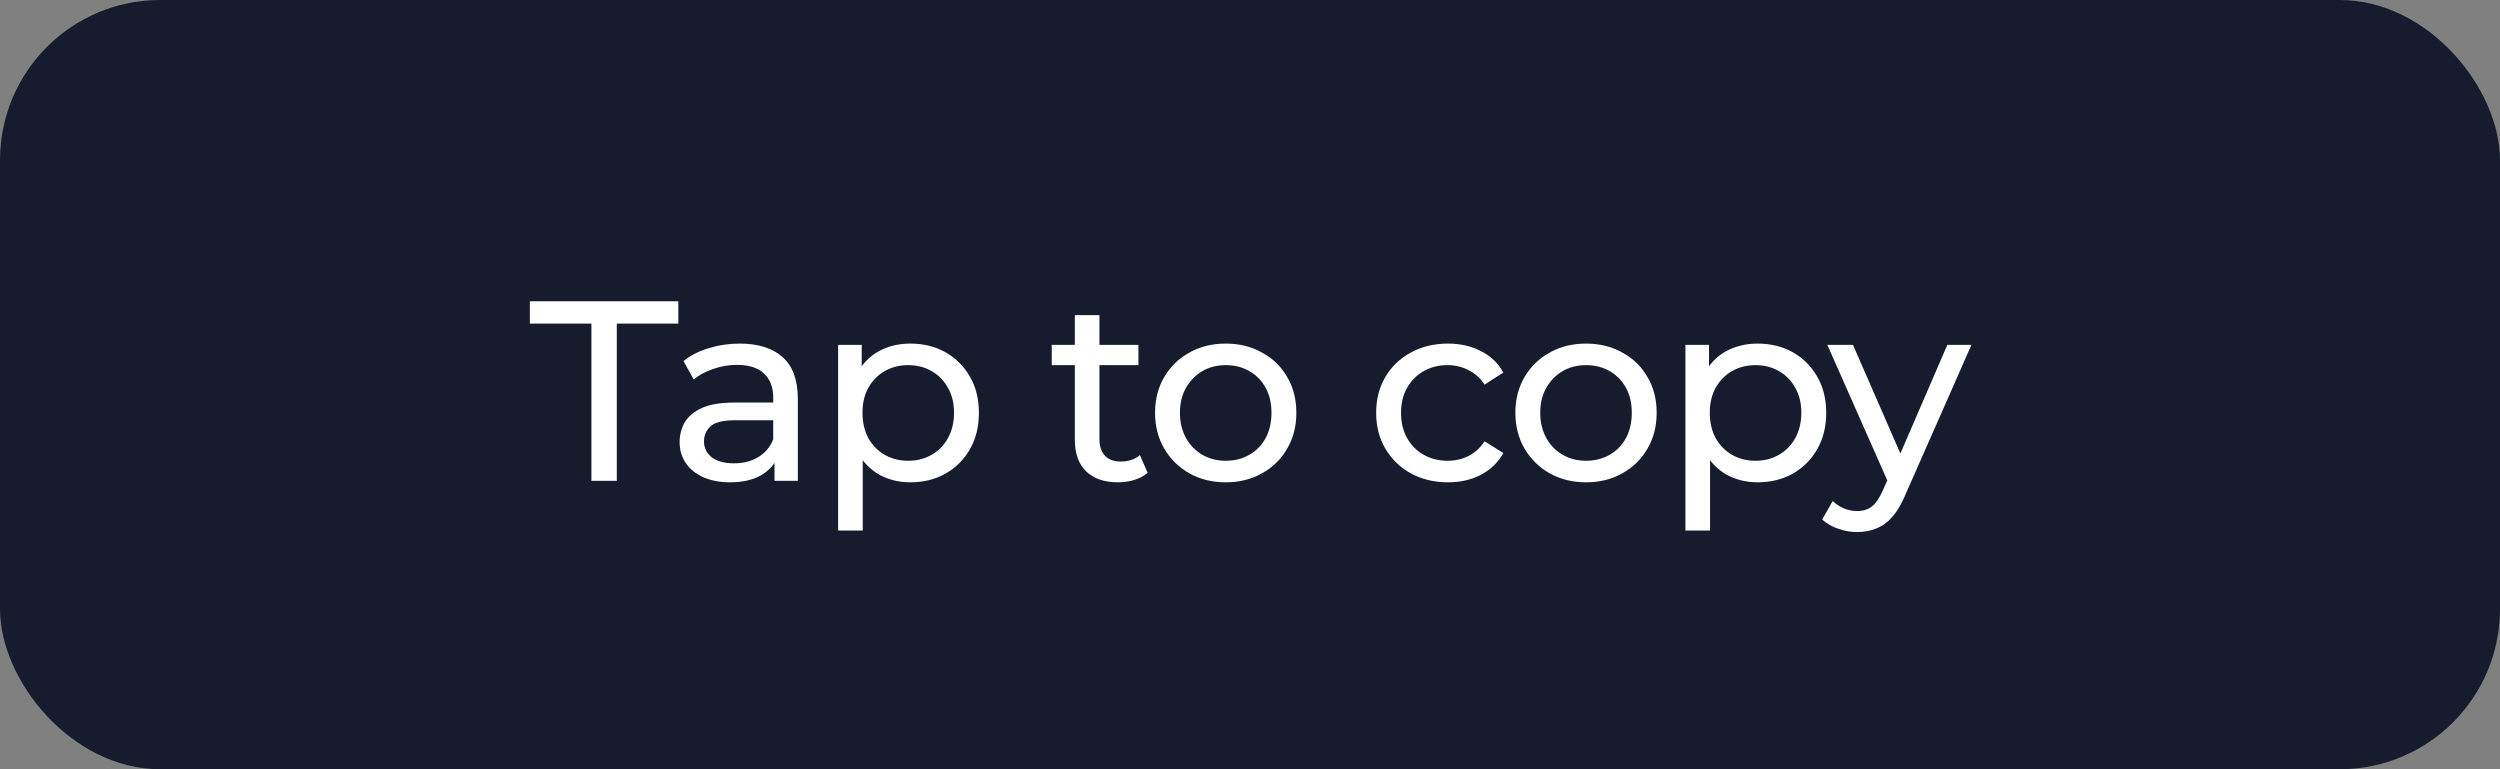 <svg width="156" height="48" viewBox="0 0 156 48" fill="none" xmlns="http://www.w3.org/2000/svg">
<rect x="0" y="0" width="156" height="48" fill="#808080" stroke="none"/>
<rect width="156" height="48" rx="10" fill="#161C2D"/>
<path d="M36.904 30V20.192H33.064V18.8H42.328V20.192H38.488V30H36.904ZM48.329 30V28.208L48.249 27.872V24.816C48.249 24.165 48.057 23.664 47.673 23.312C47.3 22.949 46.734 22.768 45.977 22.768C45.476 22.768 44.985 22.853 44.505 23.024C44.025 23.184 43.62 23.403 43.289 23.68L42.649 22.528C43.086 22.176 43.609 21.909 44.217 21.728C44.836 21.536 45.481 21.44 46.153 21.44C47.316 21.44 48.212 21.723 48.841 22.288C49.47 22.853 49.785 23.717 49.785 24.88V30H48.329ZM45.545 30.096C44.916 30.096 44.361 29.989 43.881 29.776C43.412 29.563 43.049 29.269 42.793 28.896C42.537 28.512 42.409 28.08 42.409 27.6C42.409 27.141 42.516 26.725 42.729 26.352C42.953 25.979 43.31 25.68 43.801 25.456C44.302 25.232 44.974 25.12 45.817 25.12H48.505V26.224H45.881C45.113 26.224 44.596 26.352 44.329 26.608C44.062 26.864 43.929 27.173 43.929 27.536C43.929 27.952 44.094 28.288 44.425 28.544C44.756 28.789 45.214 28.912 45.801 28.912C46.377 28.912 46.878 28.784 47.305 28.528C47.742 28.272 48.057 27.899 48.249 27.408L48.553 28.464C48.35 28.965 47.993 29.365 47.481 29.664C46.969 29.952 46.324 30.096 45.545 30.096ZM56.795 30.096C56.091 30.096 55.446 29.936 54.859 29.616C54.283 29.285 53.819 28.8 53.467 28.16C53.126 27.52 52.955 26.72 52.955 25.76C52.955 24.8 53.12 24 53.451 23.36C53.792 22.72 54.251 22.24 54.827 21.92C55.414 21.6 56.07 21.44 56.795 21.44C57.627 21.44 58.363 21.621 59.003 21.984C59.643 22.347 60.15 22.853 60.523 23.504C60.896 24.144 61.083 24.896 61.083 25.76C61.083 26.624 60.896 27.381 60.523 28.032C60.15 28.683 59.643 29.189 59.003 29.552C58.363 29.915 57.627 30.096 56.795 30.096ZM52.299 33.104V21.52H53.771V23.808L53.675 25.776L53.835 27.744V33.104H52.299ZM56.667 28.752C57.211 28.752 57.696 28.629 58.123 28.384C58.56 28.139 58.902 27.792 59.147 27.344C59.403 26.885 59.531 26.357 59.531 25.76C59.531 25.152 59.403 24.629 59.147 24.192C58.902 23.744 58.56 23.397 58.123 23.152C57.696 22.907 57.211 22.784 56.667 22.784C56.134 22.784 55.648 22.907 55.211 23.152C54.784 23.397 54.443 23.744 54.187 24.192C53.942 24.629 53.819 25.152 53.819 25.76C53.819 26.357 53.942 26.885 54.187 27.344C54.443 27.792 54.784 28.139 55.211 28.384C55.648 28.629 56.134 28.752 56.667 28.752ZM69.757 30.096C68.904 30.096 68.242 29.867 67.773 29.408C67.304 28.949 67.069 28.293 67.069 27.44V19.664H68.605V27.376C68.605 27.835 68.717 28.187 68.941 28.432C69.176 28.677 69.506 28.8 69.933 28.8C70.413 28.8 70.813 28.667 71.133 28.4L71.613 29.504C71.378 29.707 71.096 29.856 70.765 29.952C70.445 30.048 70.109 30.096 69.757 30.096ZM65.629 22.784V21.52H71.037V22.784H65.629ZM76.492 30.096C75.639 30.096 74.882 29.909 74.22 29.536C73.559 29.163 73.036 28.651 72.652 28C72.268 27.339 72.076 26.592 72.076 25.76C72.076 24.917 72.268 24.171 72.652 23.52C73.036 22.869 73.559 22.363 74.22 22C74.882 21.627 75.639 21.44 76.492 21.44C77.335 21.44 78.087 21.627 78.748 22C79.42 22.363 79.943 22.869 80.316 23.52C80.7 24.16 80.892 24.907 80.892 25.76C80.892 26.603 80.7 27.349 80.316 28C79.943 28.651 79.42 29.163 78.748 29.536C78.087 29.909 77.335 30.096 76.492 30.096ZM76.492 28.752C77.036 28.752 77.522 28.629 77.948 28.384C78.385 28.139 78.727 27.792 78.972 27.344C79.218 26.885 79.34 26.357 79.34 25.76C79.34 25.152 79.218 24.629 78.972 24.192C78.727 23.744 78.385 23.397 77.948 23.152C77.522 22.907 77.036 22.784 76.492 22.784C75.948 22.784 75.463 22.907 75.036 23.152C74.609 23.397 74.268 23.744 74.012 24.192C73.756 24.629 73.628 25.152 73.628 25.76C73.628 26.357 73.756 26.885 74.012 27.344C74.268 27.792 74.609 28.139 75.036 28.384C75.463 28.629 75.948 28.752 76.492 28.752ZM90.352 30.096C89.488 30.096 88.715 29.909 88.032 29.536C87.36 29.163 86.832 28.651 86.448 28C86.064 27.349 85.872 26.603 85.872 25.76C85.872 24.917 86.064 24.171 86.448 23.52C86.832 22.869 87.36 22.363 88.032 22C88.715 21.627 89.488 21.44 90.352 21.44C91.12 21.44 91.803 21.595 92.4 21.904C93.008 22.203 93.478 22.651 93.808 23.248L92.64 24C92.363 23.584 92.022 23.28 91.616 23.088C91.222 22.885 90.795 22.784 90.336 22.784C89.782 22.784 89.286 22.907 88.848 23.152C88.411 23.397 88.064 23.744 87.808 24.192C87.552 24.629 87.424 25.152 87.424 25.76C87.424 26.368 87.552 26.896 87.808 27.344C88.064 27.792 88.411 28.139 88.848 28.384C89.286 28.629 89.782 28.752 90.336 28.752C90.795 28.752 91.222 28.656 91.616 28.464C92.022 28.261 92.363 27.952 92.64 27.536L93.808 28.272C93.478 28.859 93.008 29.312 92.4 29.632C91.803 29.941 91.12 30.096 90.352 30.096ZM98.975 30.096C98.122 30.096 97.365 29.909 96.703 29.536C96.042 29.163 95.519 28.651 95.135 28C94.751 27.339 94.559 26.592 94.559 25.76C94.559 24.917 94.751 24.171 95.135 23.52C95.519 22.869 96.042 22.363 96.703 22C97.365 21.627 98.122 21.44 98.975 21.44C99.818 21.44 100.57 21.627 101.231 22C101.903 22.363 102.426 22.869 102.799 23.52C103.183 24.16 103.375 24.907 103.375 25.76C103.375 26.603 103.183 27.349 102.799 28C102.426 28.651 101.903 29.163 101.231 29.536C100.57 29.909 99.818 30.096 98.975 30.096ZM98.975 28.752C99.519 28.752 100.005 28.629 100.431 28.384C100.869 28.139 101.21 27.792 101.455 27.344C101.701 26.885 101.823 26.357 101.823 25.76C101.823 25.152 101.701 24.629 101.455 24.192C101.21 23.744 100.869 23.397 100.431 23.152C100.005 22.907 99.519 22.784 98.975 22.784C98.431 22.784 97.946 22.907 97.519 23.152C97.093 23.397 96.751 23.744 96.495 24.192C96.239 24.629 96.111 25.152 96.111 25.76C96.111 26.357 96.239 26.885 96.495 27.344C96.751 27.792 97.093 28.139 97.519 28.384C97.946 28.629 98.431 28.752 98.975 28.752ZM109.667 30.096C108.963 30.096 108.318 29.936 107.731 29.616C107.155 29.285 106.691 28.8 106.339 28.16C105.998 27.52 105.827 26.72 105.827 25.76C105.827 24.8 105.992 24 106.323 23.36C106.664 22.72 107.123 22.24 107.699 21.92C108.286 21.6 108.942 21.44 109.667 21.44C110.499 21.44 111.235 21.621 111.875 21.984C112.515 22.347 113.022 22.853 113.395 23.504C113.768 24.144 113.955 24.896 113.955 25.76C113.955 26.624 113.768 27.381 113.395 28.032C113.022 28.683 112.515 29.189 111.875 29.552C111.235 29.915 110.499 30.096 109.667 30.096ZM105.171 33.104V21.52H106.643V23.808L106.547 25.776L106.707 27.744V33.104H105.171ZM109.539 28.752C110.083 28.752 110.568 28.629 110.995 28.384C111.432 28.139 111.774 27.792 112.019 27.344C112.275 26.885 112.403 26.357 112.403 25.76C112.403 25.152 112.275 24.629 112.019 24.192C111.774 23.744 111.432 23.397 110.995 23.152C110.568 22.907 110.083 22.784 109.539 22.784C109.006 22.784 108.52 22.907 108.083 23.152C107.656 23.397 107.315 23.744 107.059 24.192C106.814 24.629 106.691 25.152 106.691 25.76C106.691 26.357 106.814 26.885 107.059 27.344C107.315 27.792 107.656 28.139 108.083 28.384C108.52 28.629 109.006 28.752 109.539 28.752ZM115.882 33.2C115.477 33.2 115.082 33.131 114.698 32.992C114.314 32.864 113.984 32.672 113.706 32.416L114.362 31.264C114.576 31.467 114.81 31.621 115.066 31.728C115.322 31.835 115.594 31.888 115.882 31.888C116.256 31.888 116.565 31.792 116.81 31.6C117.056 31.408 117.285 31.067 117.498 30.576L118.026 29.408L118.186 29.216L121.514 21.52H123.018L118.906 30.848C118.661 31.445 118.384 31.915 118.074 32.256C117.776 32.597 117.445 32.837 117.082 32.976C116.72 33.125 116.32 33.2 115.882 33.2ZM117.898 30.272L114.026 21.52H115.626L118.922 29.072L117.898 30.272Z" fill="white"/>
</svg>
